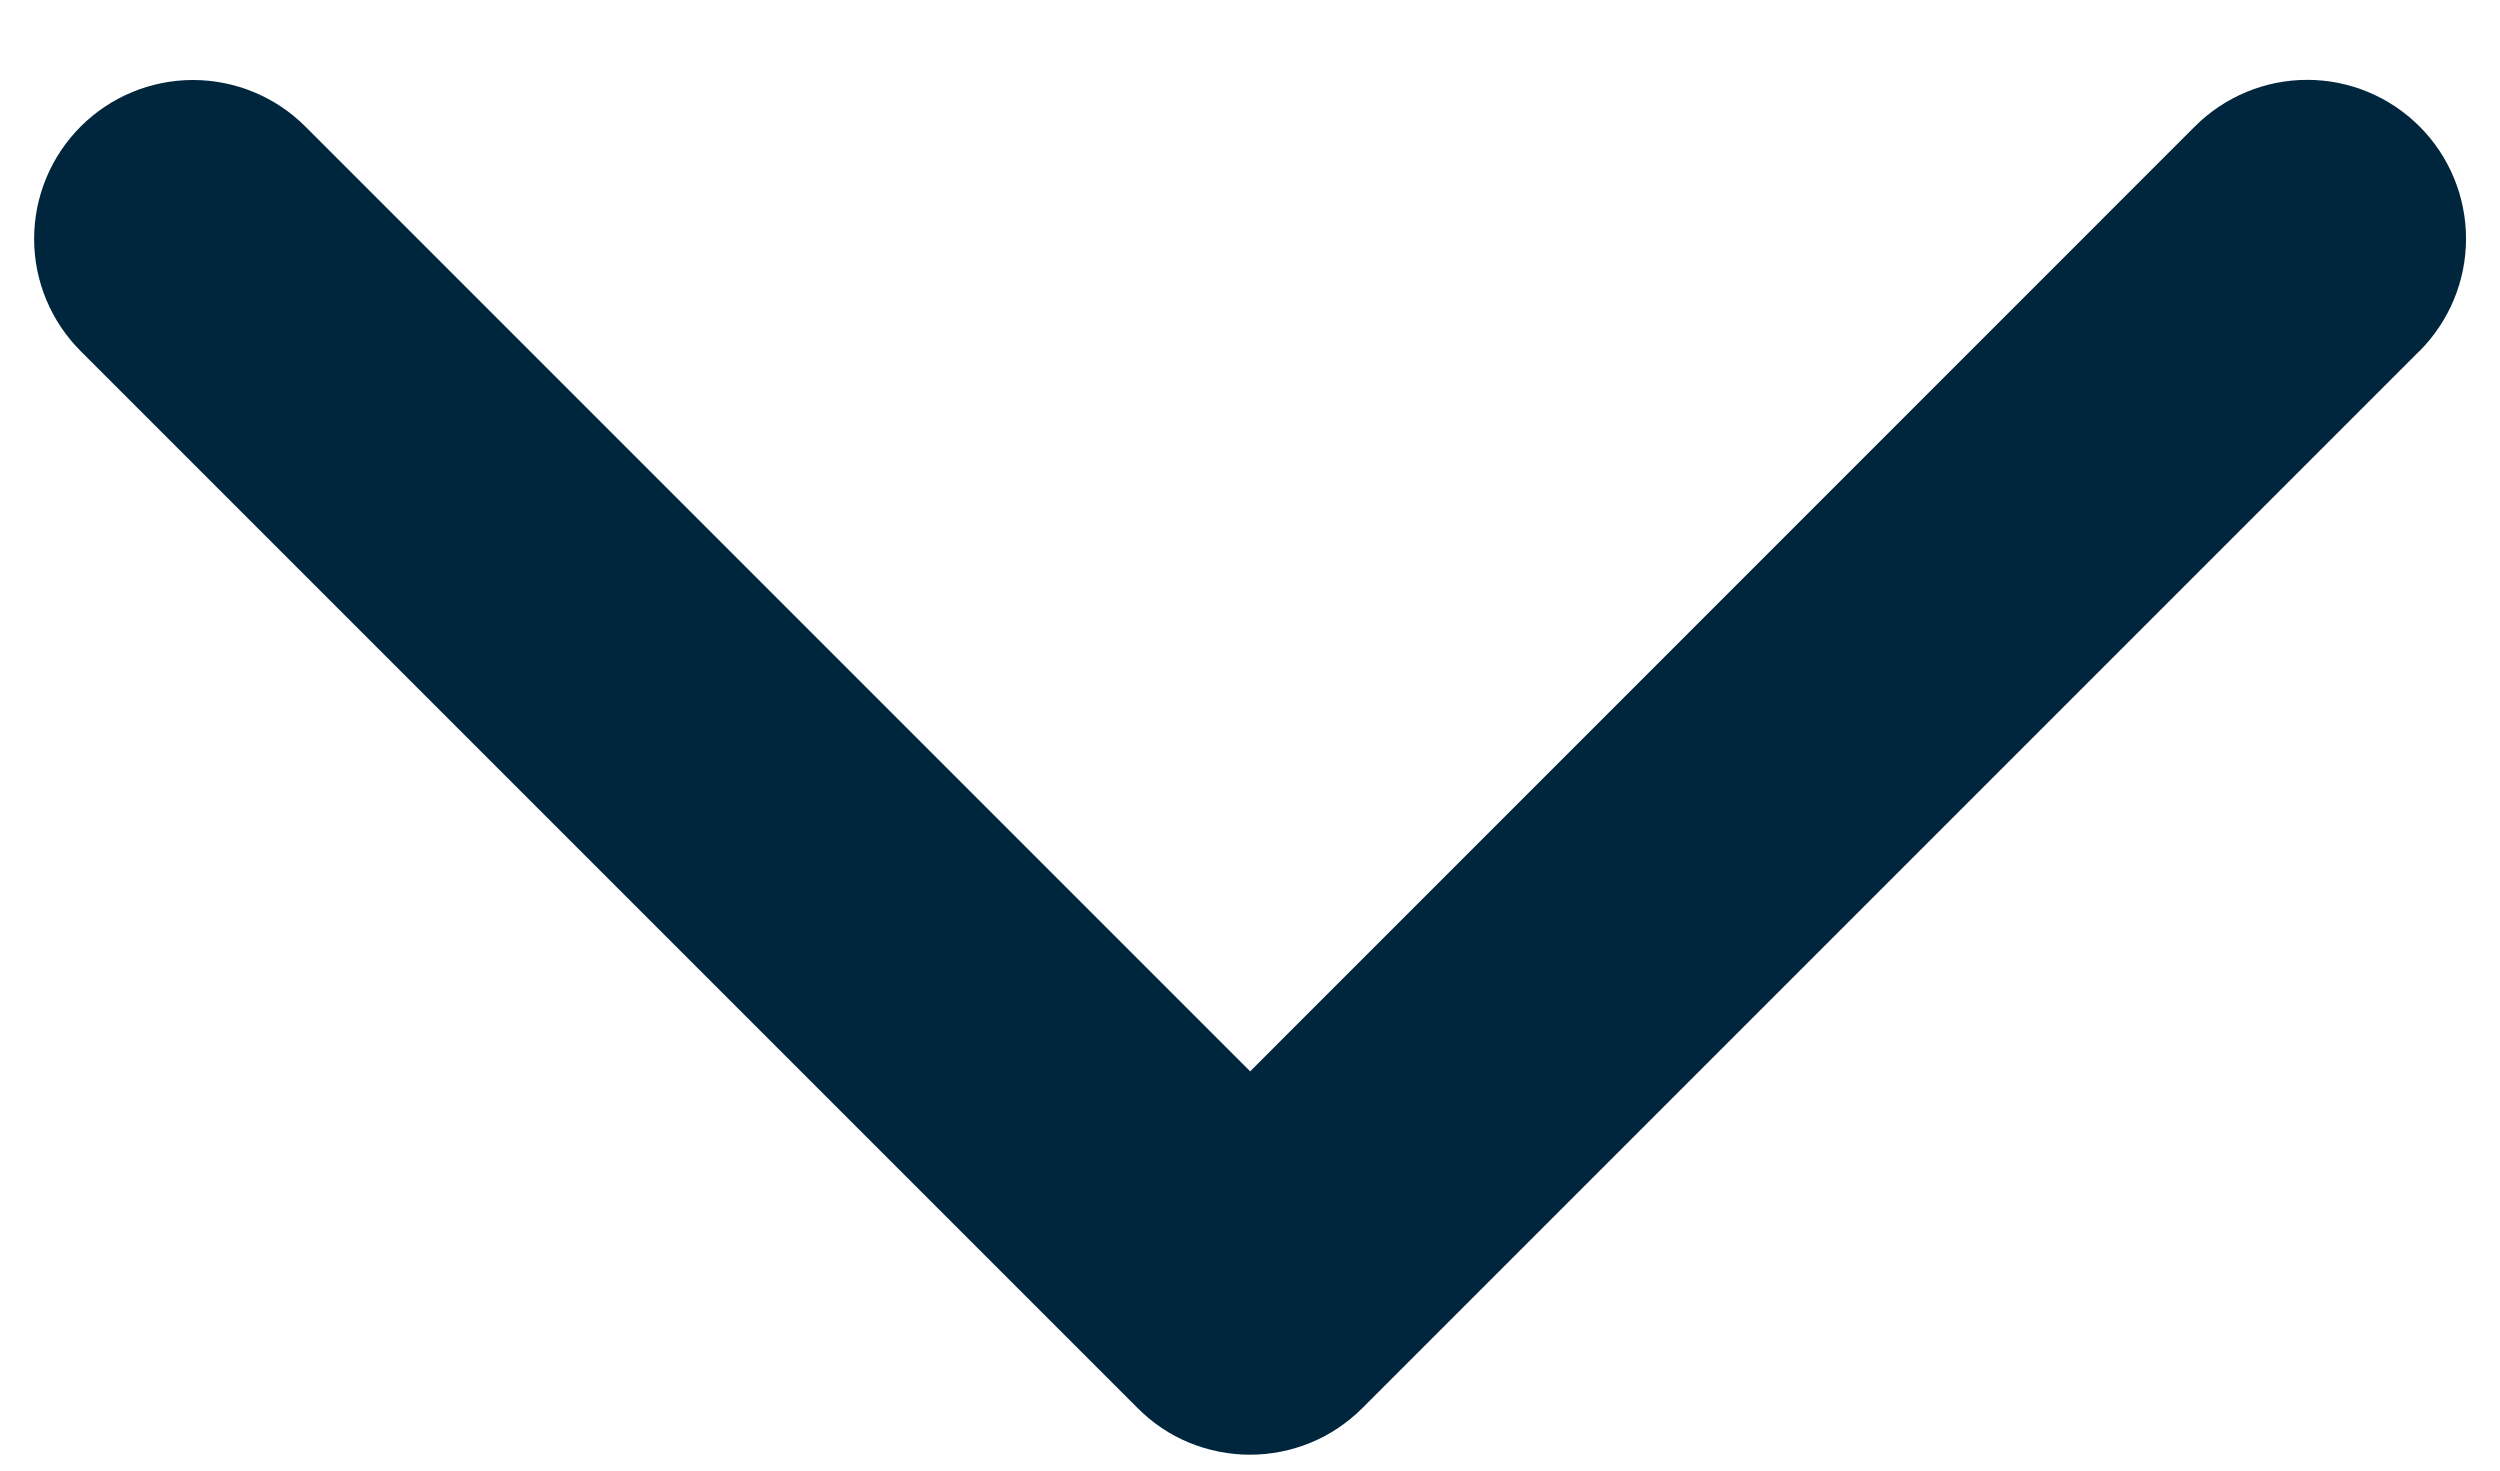 <svg width="17" height="10" viewBox="0 0 17 10" fill="none" xmlns="http://www.w3.org/2000/svg">
<path d="M16.451 2.388L9.264 9.575C9.163 9.676 9.044 9.756 8.913 9.81C8.782 9.864 8.642 9.892 8.5 9.892C8.358 9.892 8.218 9.864 8.086 9.81C7.955 9.756 7.836 9.676 7.736 9.575L0.549 2.388C0.346 2.185 0.232 1.911 0.232 1.624C0.232 1.338 0.346 1.063 0.549 0.86C0.751 0.658 1.026 0.544 1.312 0.544C1.599 0.544 1.874 0.658 2.076 0.86L8.501 7.285L14.925 0.86C15.128 0.657 15.403 0.543 15.689 0.543C15.976 0.543 16.25 0.657 16.453 0.86C16.655 1.062 16.769 1.337 16.769 1.623C16.769 1.91 16.655 2.184 16.453 2.387L16.451 2.388Z" fill="#00263E"/>
</svg>
